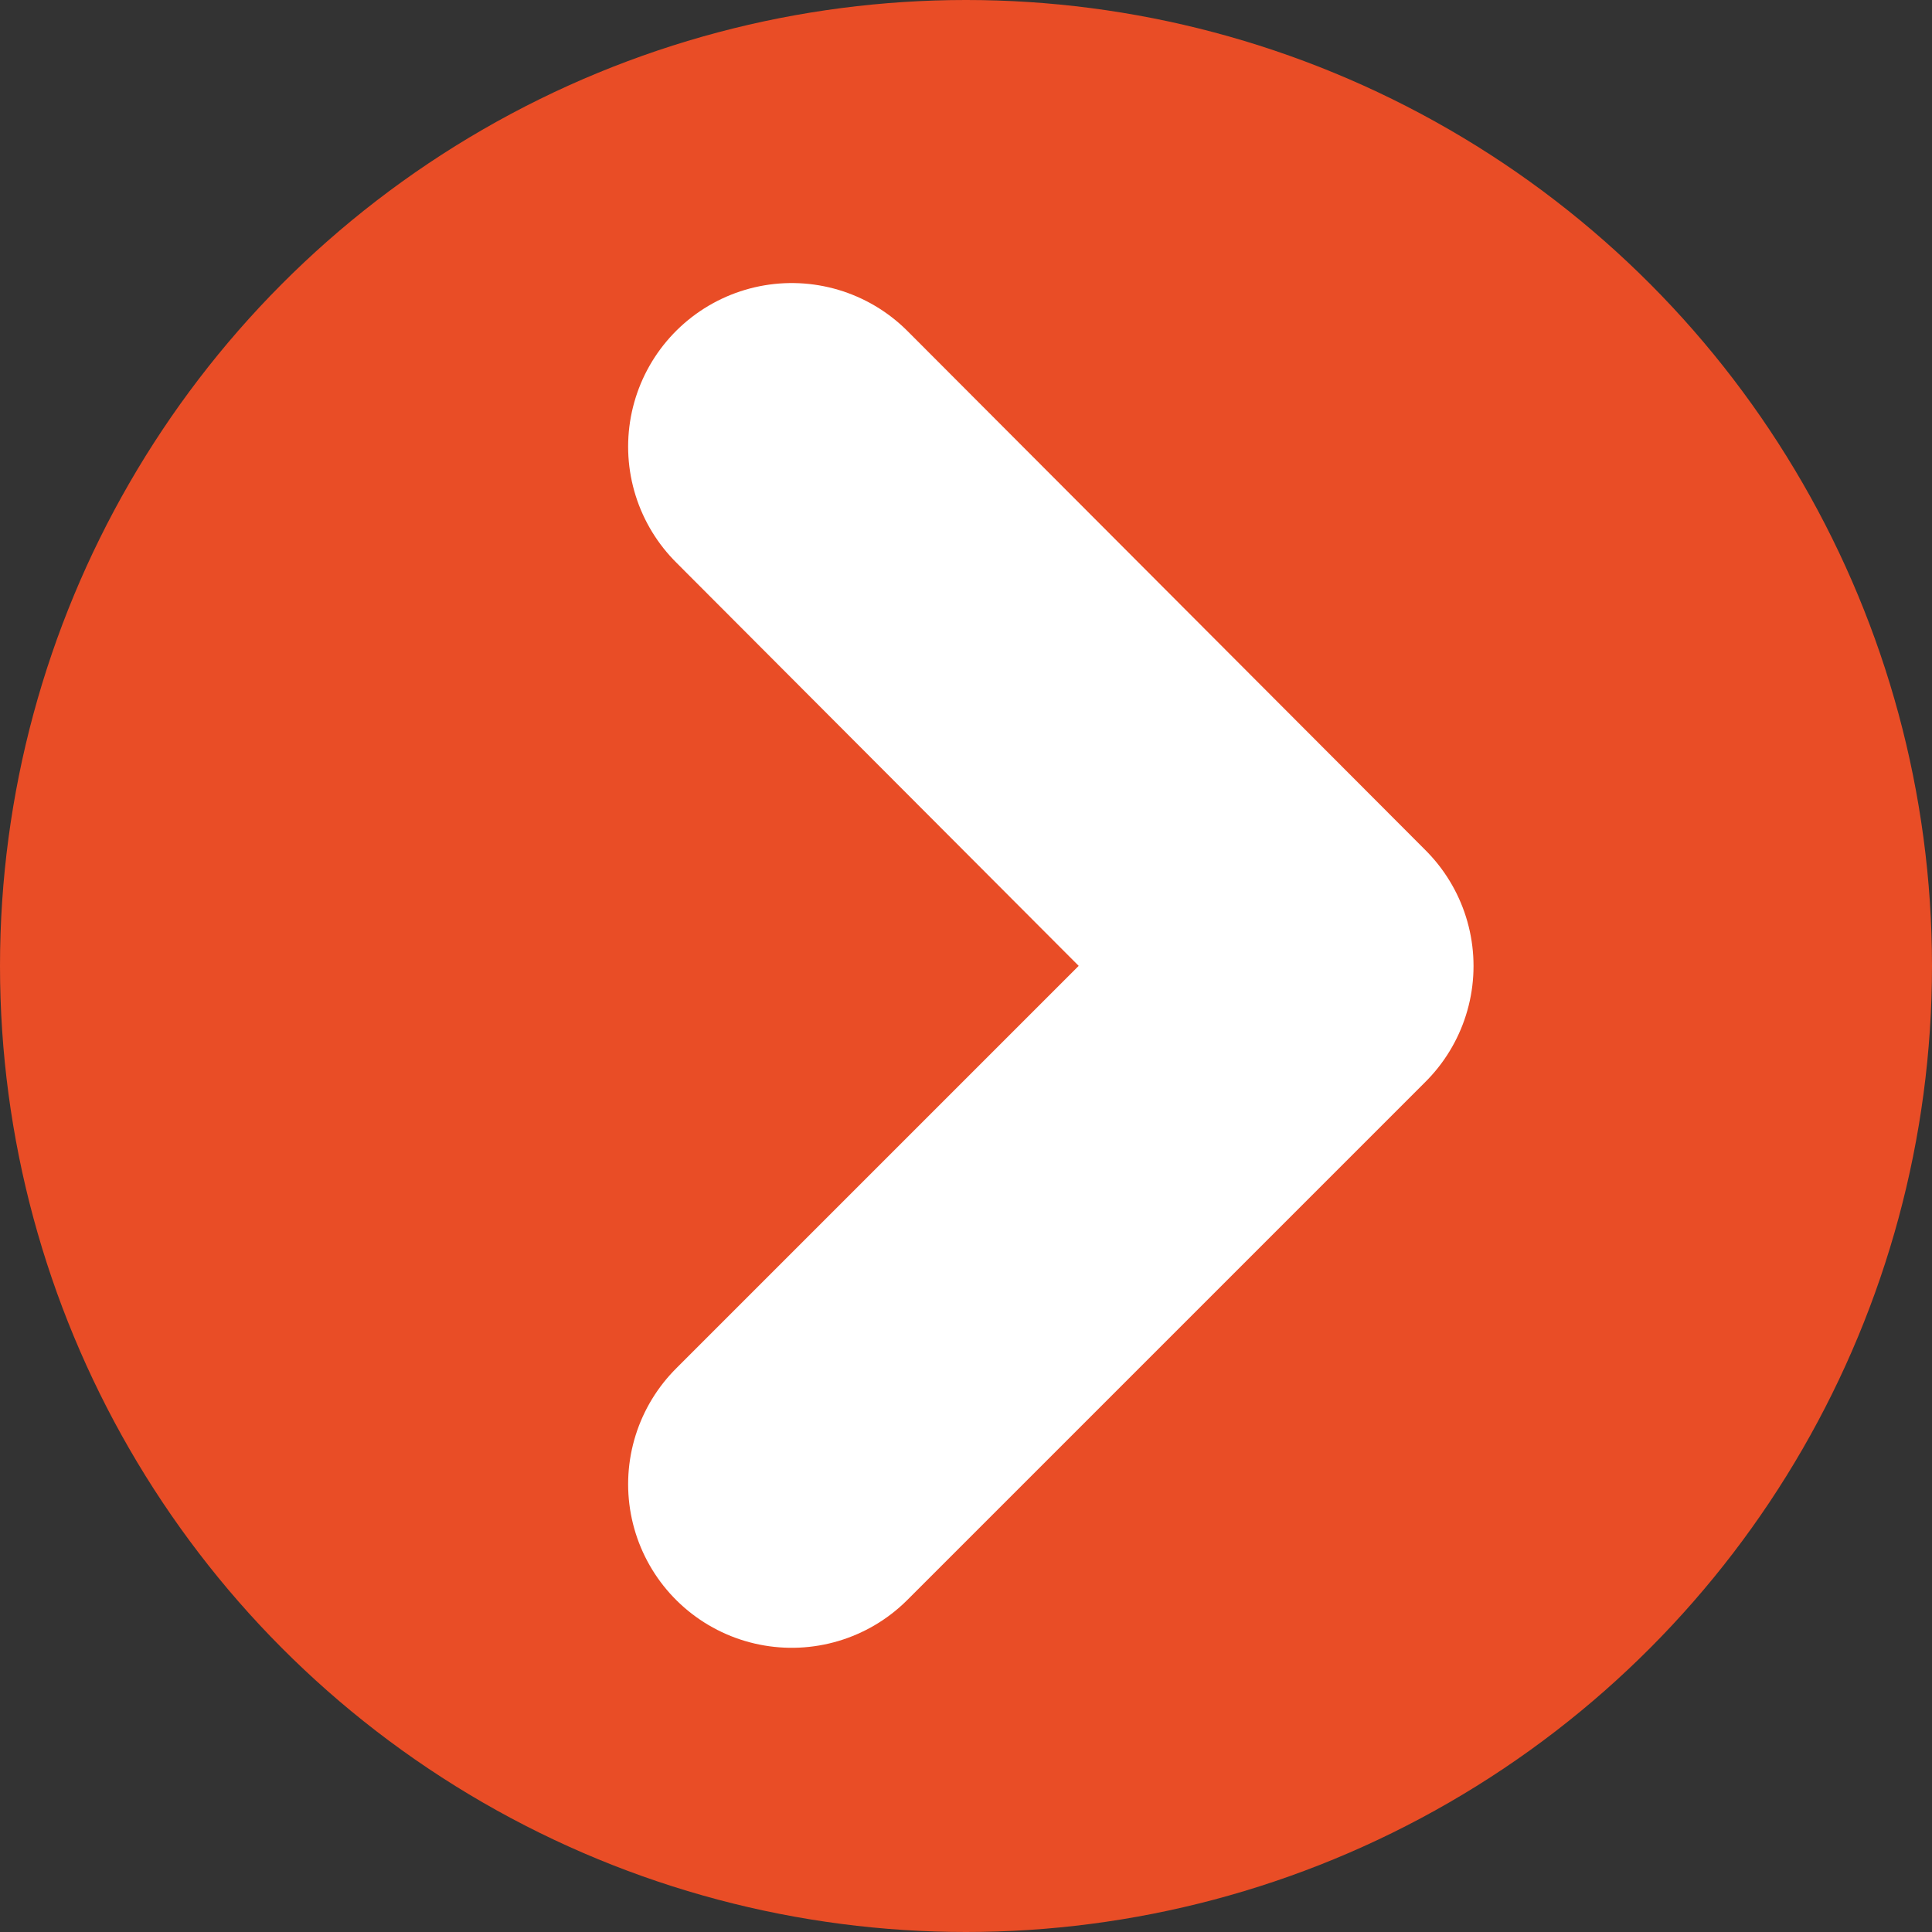 <?xml version="1.0" encoding="utf-8"?>
<!-- Generator: Adobe Illustrator 21.0.2, SVG Export Plug-In . SVG Version: 6.00 Build 0)  -->
<!DOCTYPE svg PUBLIC "-//W3C//DTD SVG 1.1//EN" "http://www.w3.org/Graphics/SVG/1.1/DTD/svg11.dtd">
<svg version="1.1" id="Calque_1" xmlns="http://www.w3.org/2000/svg" xmlns:xlink="http://www.w3.org/1999/xlink" x="0px" y="0px"
	 viewBox="0 0 167.4 167.4" style="enable-background:new 0 0 167.4 167.4;" xml:space="preserve">
<rect x="0" y="0" width="167.4" height="167.4" fill="#333333" stroke="none"/>
<style type="text/css">
	.st0{fill:#E94D26;}
	.st1{fill:none;stroke:#FFFFFF;stroke-width:28.35;stroke-linecap:round;stroke-linejoin:round;}
</style>
<title>arrowB</title>
<circle class="st0" cx="83.7" cy="83.7" r="83.7"/>
<polyline class="st1" points="68.6,38.7 113.5,83.7 68.6,128.6 "/>
</svg>

